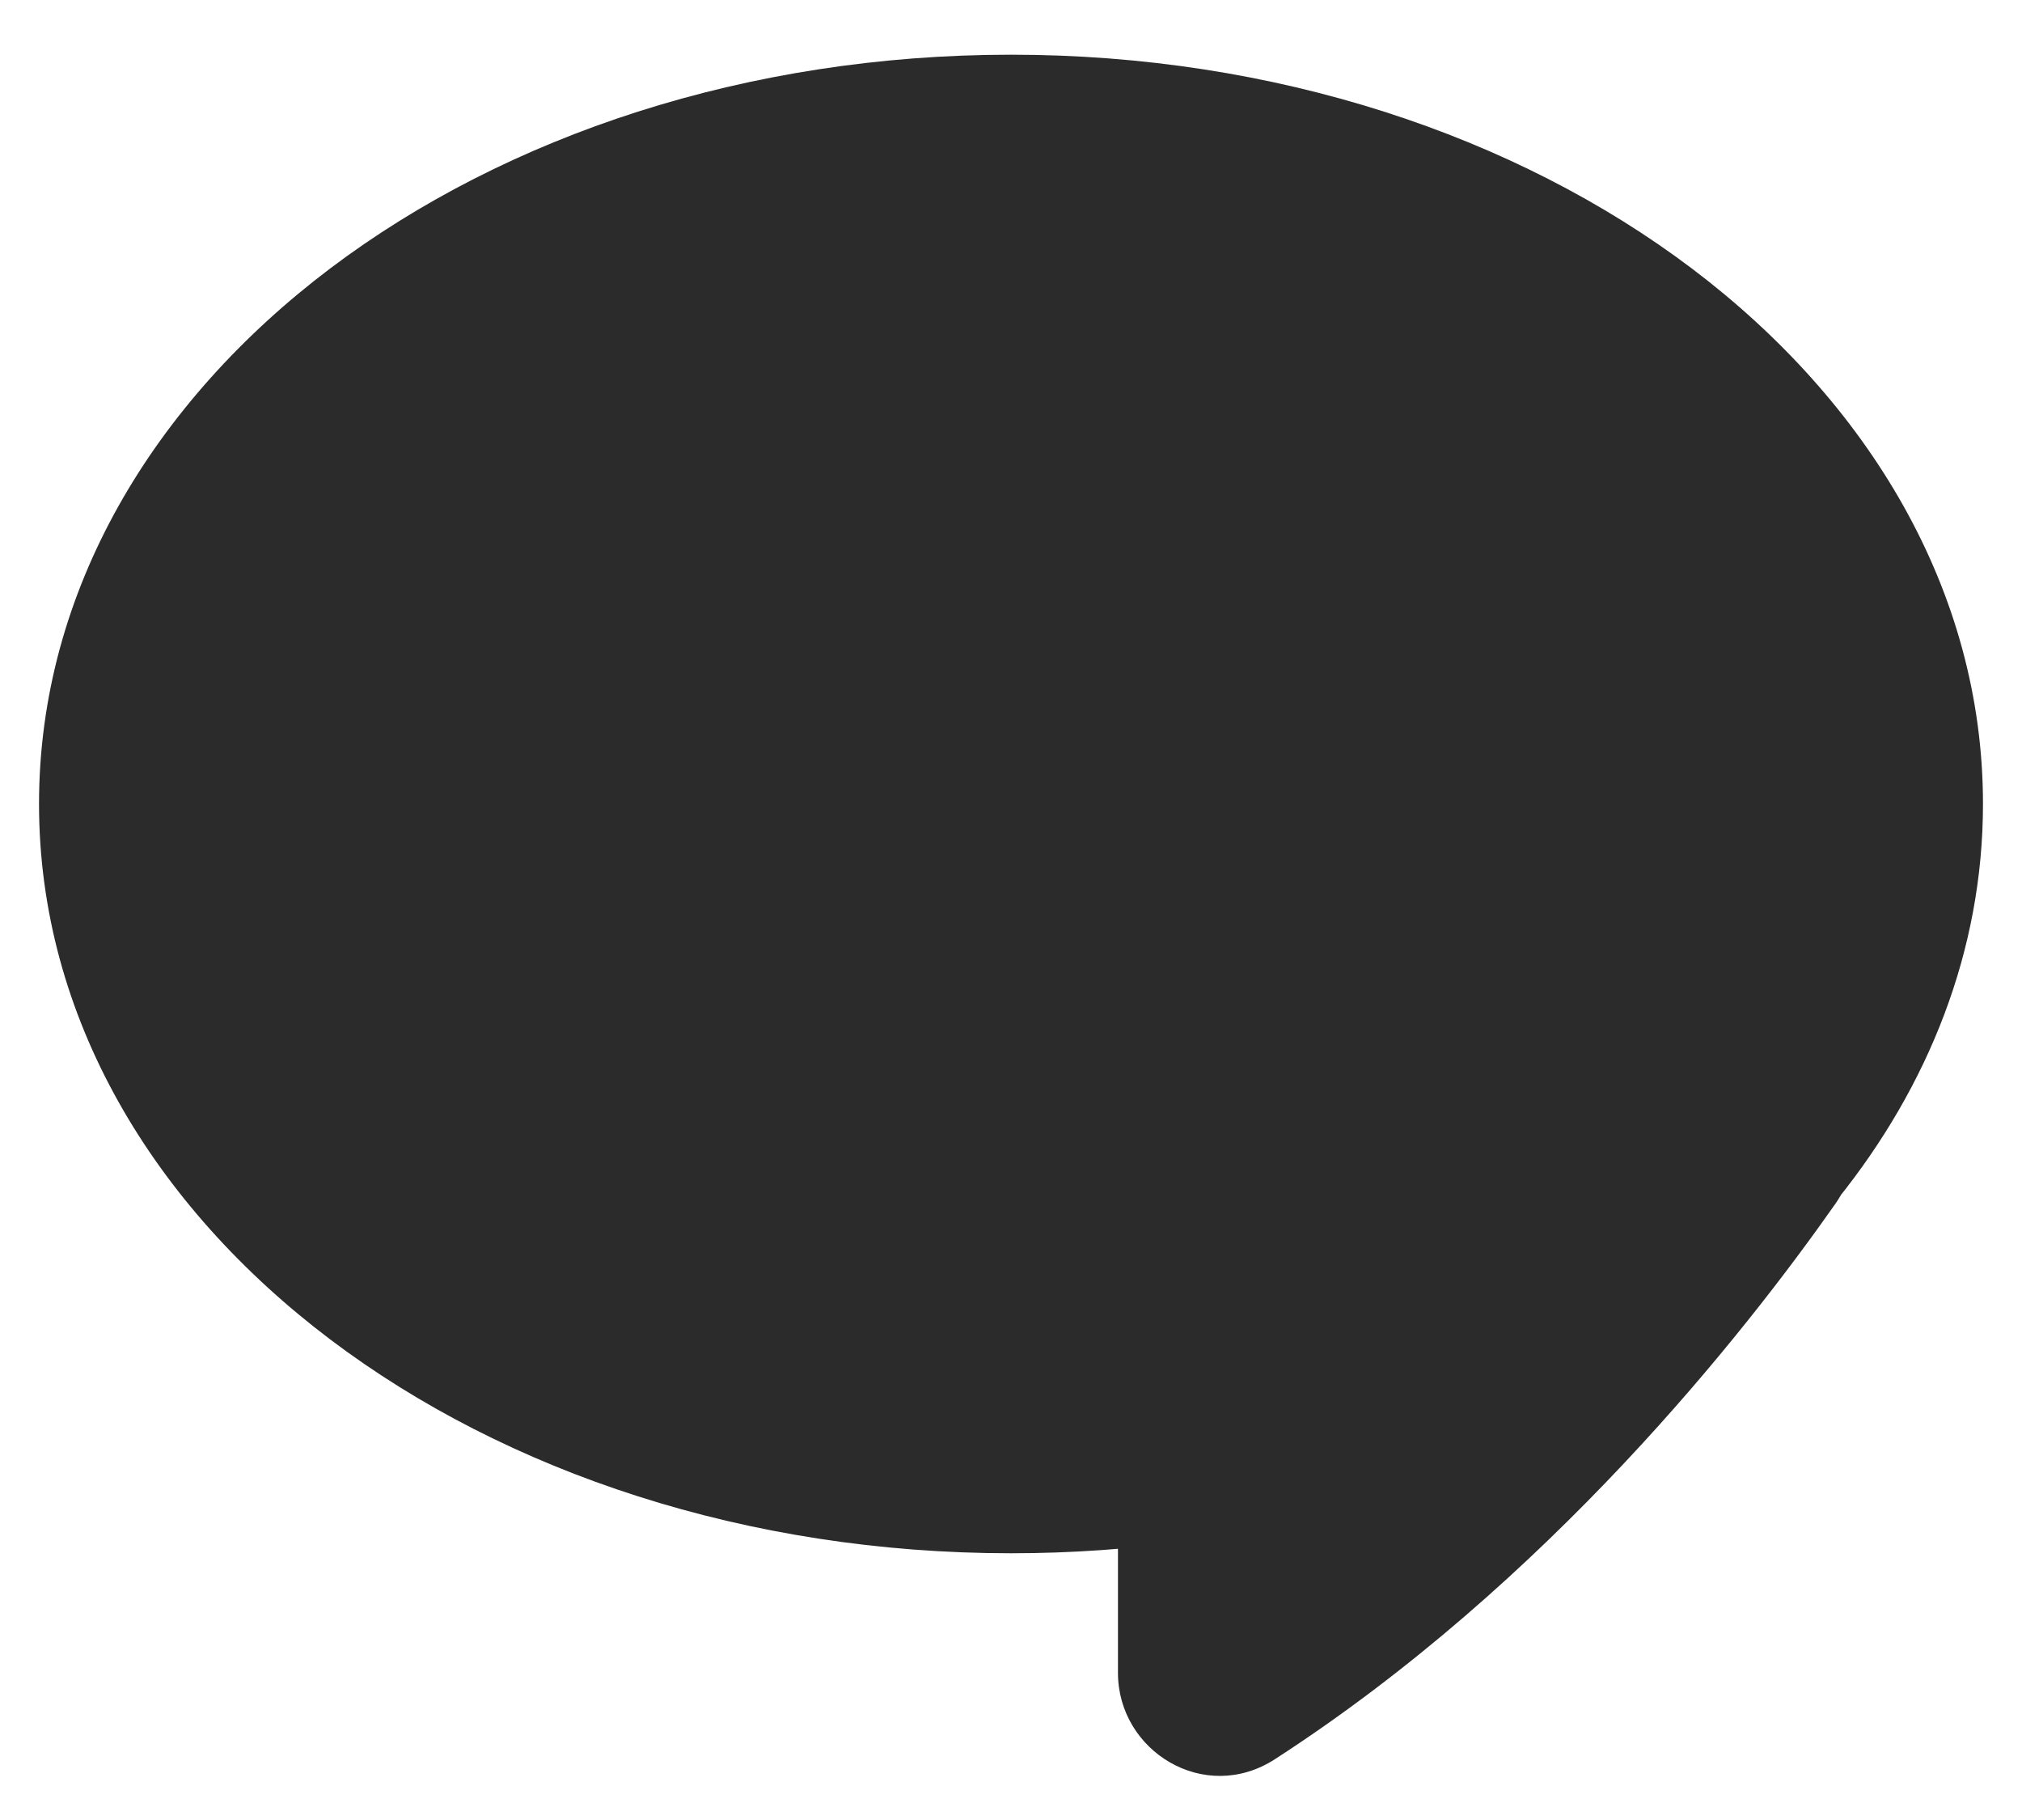 <svg width="20" height="18" viewBox="0 0 20 18" fill="none" xmlns="http://www.w3.org/2000/svg">
    <path fill-rule="evenodd" clip-rule="evenodd"
          d="M17.693 11.48C18.523 10.452 19 9.244 19 7.951C19 4.197 14.971 1.154 10 1.154C5.029 1.154 1 4.197 1 7.951C1 11.705 5.029 14.748 10 14.748C10.571 14.748 11.13 14.708 11.671 14.631V16.545C11.671 16.86 12.012 17.055 12.276 16.884C14.883 15.198 16.768 12.812 17.654 11.55C17.669 11.527 17.683 11.504 17.693 11.48Z"
          fill="#2B2B2B"/>
    <path d="M17.693 11.48L17.216 11.095L17.167 11.156L17.134 11.227L17.693 11.48ZM11.671 14.631H12.285V13.925L11.585 14.024L11.671 14.631ZM12.276 16.884L12.61 17.399L12.276 16.884ZM17.654 11.55L18.156 11.903L18.156 11.903L17.654 11.55ZM18.386 7.951C18.386 9.086 17.969 10.161 17.216 11.095L18.171 11.866C19.076 10.742 19.614 9.401 19.614 7.951H18.386ZM10 1.768C12.364 1.768 14.482 2.492 15.994 3.635C17.506 4.777 18.386 6.309 18.386 7.951H19.614C19.614 5.84 18.479 3.973 16.734 2.655C14.989 1.338 12.606 0.541 10 0.541V1.768ZM1.614 7.951C1.614 6.309 2.494 4.777 4.006 3.635C5.518 2.492 7.636 1.768 10 1.768V0.541C7.394 0.541 5.011 1.338 3.266 2.655C1.521 3.973 0.386 5.84 0.386 7.951H1.614ZM10 14.135C7.636 14.135 5.518 13.41 4.006 12.268C2.494 11.126 1.614 9.594 1.614 7.951H0.386C0.386 10.063 1.521 11.929 3.266 13.247C5.011 14.565 7.394 15.362 10 15.362V14.135ZM11.585 14.024C11.072 14.097 10.542 14.135 10 14.135V15.362C10.6 15.362 11.188 15.32 11.758 15.239L11.585 14.024ZM12.285 16.545V14.631H11.058V16.545H12.285ZM11.943 16.369C12.109 16.262 12.285 16.4 12.285 16.545H11.058C11.058 17.32 11.915 17.848 12.61 17.399L11.943 16.369ZM17.151 11.198C16.284 12.433 14.454 14.745 11.943 16.369L12.61 17.399C15.313 15.651 17.252 13.191 18.156 11.903L17.151 11.198ZM17.134 11.227C17.14 11.215 17.146 11.205 17.151 11.198L18.156 11.903C18.193 11.849 18.226 11.793 18.253 11.733L17.134 11.227Z"
          fill="#2B2B2B"/>
</svg>
